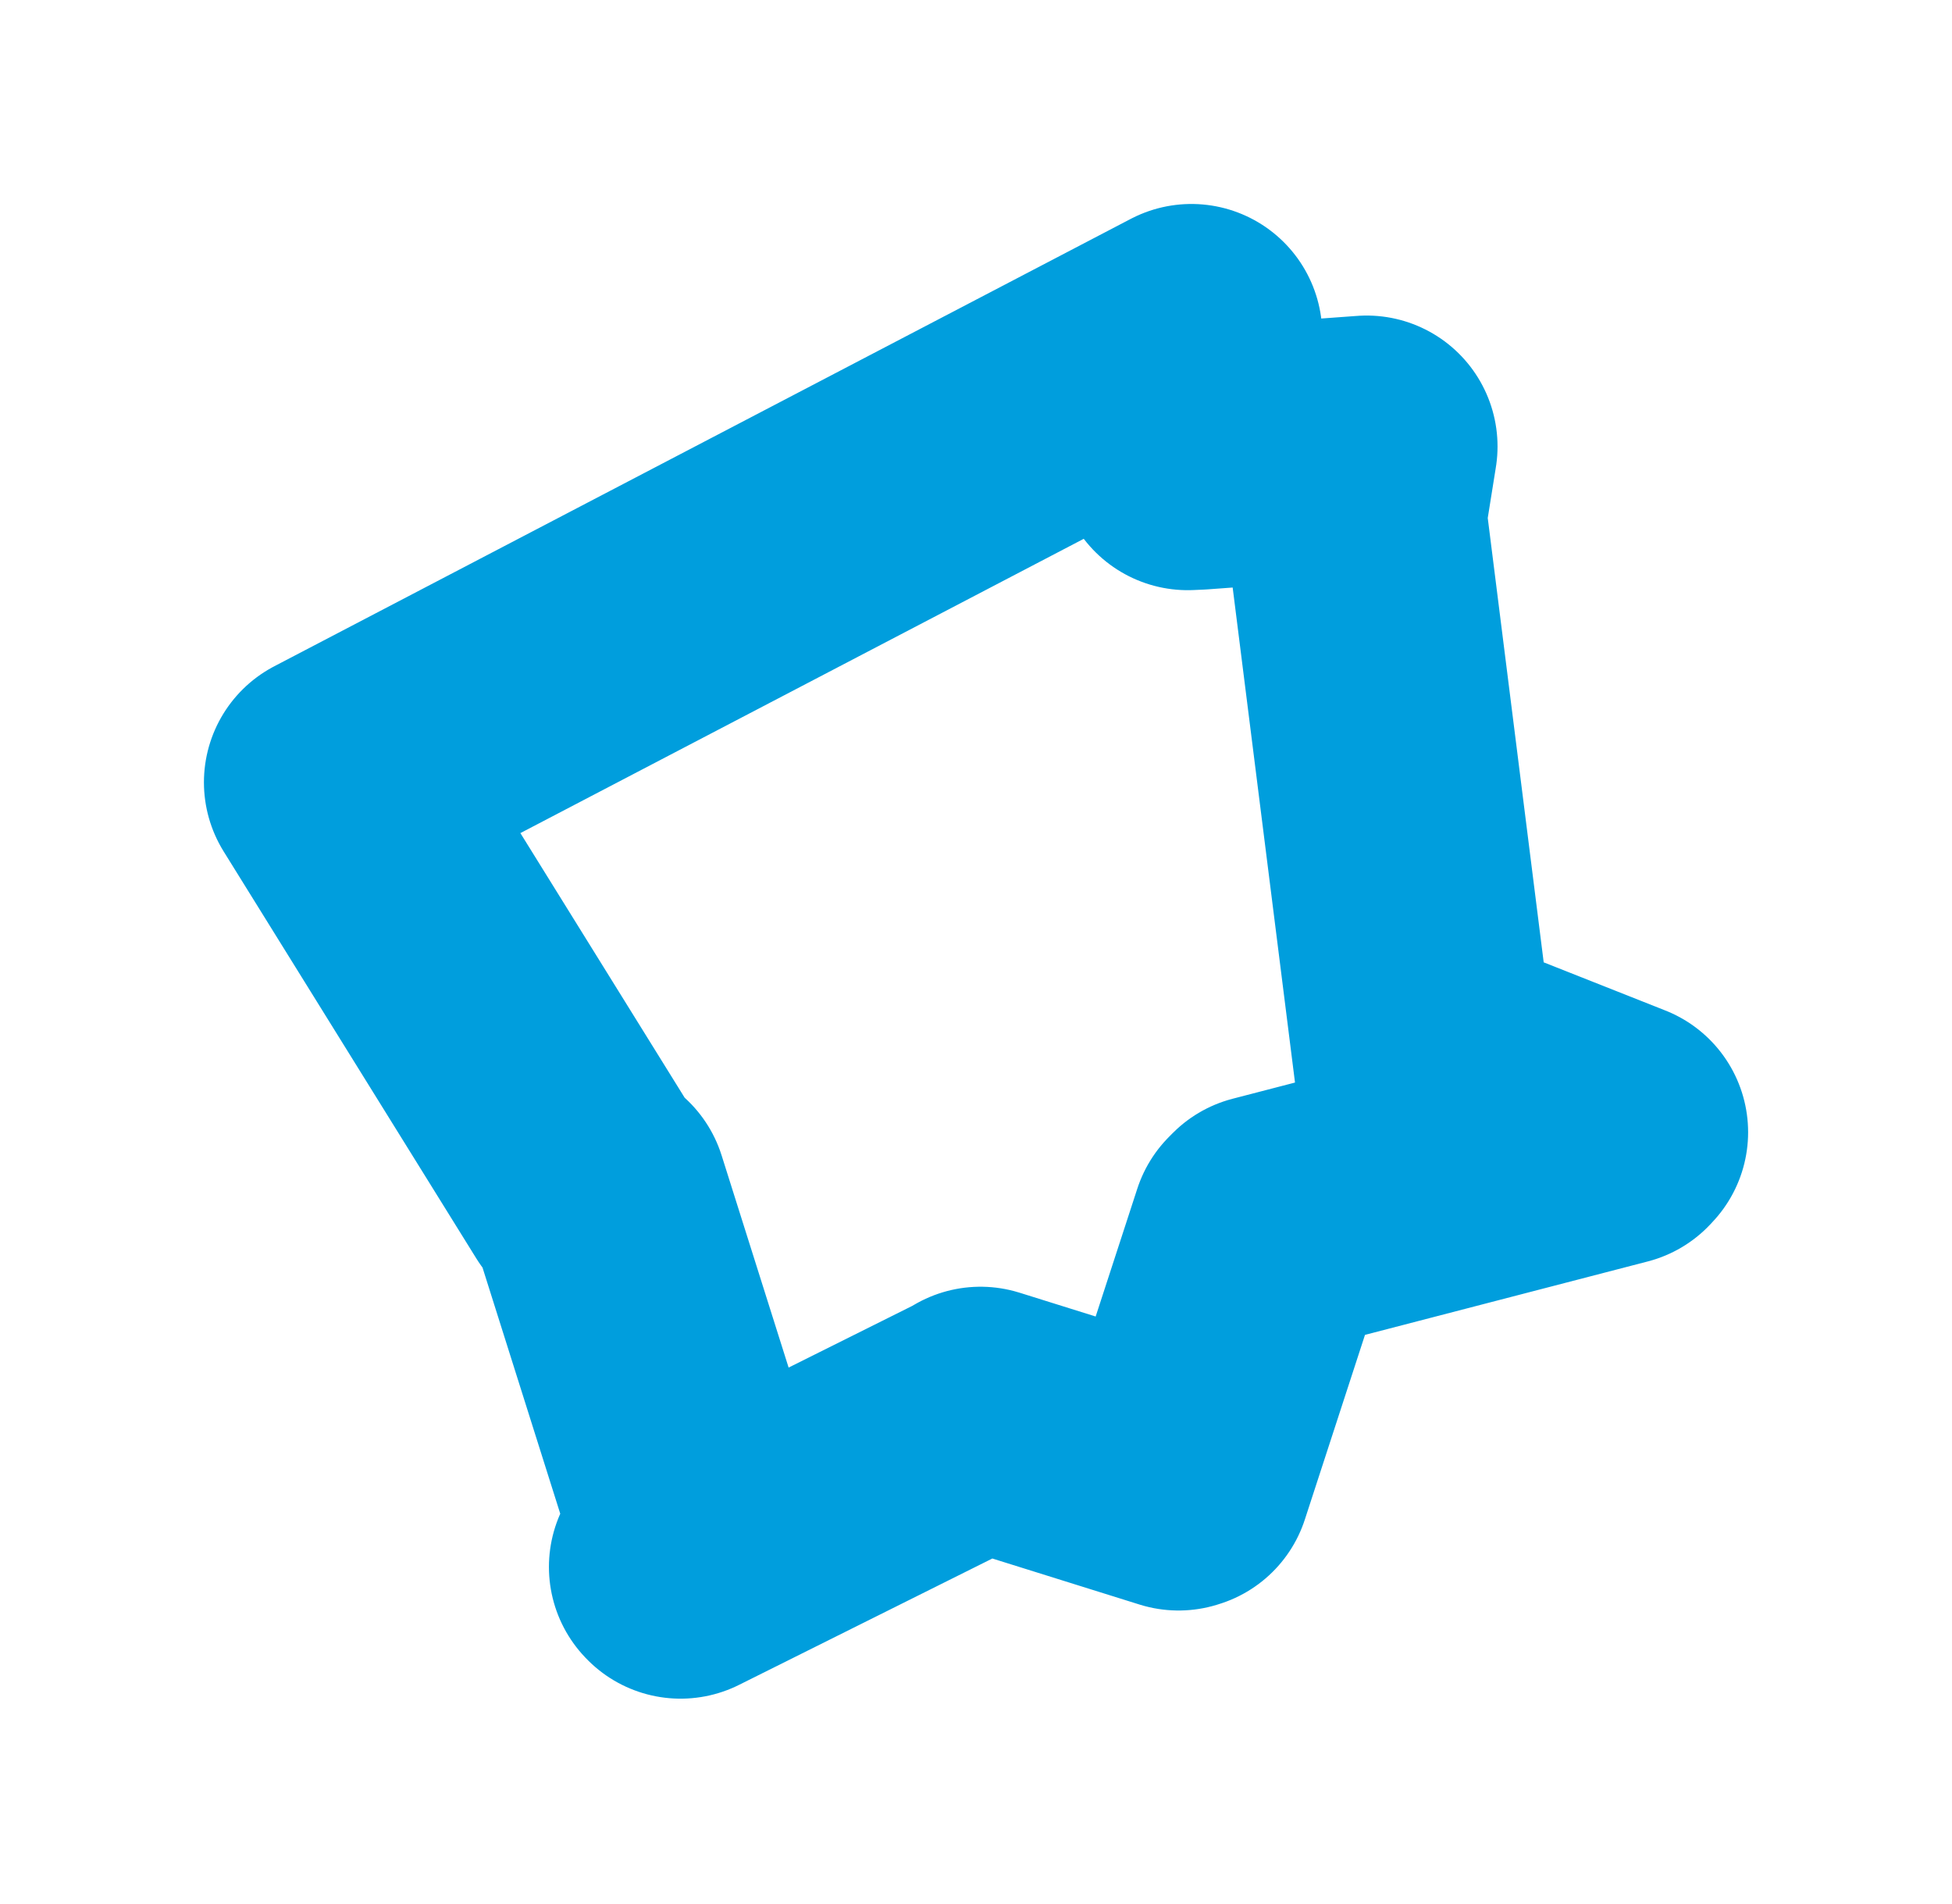 <svg viewBox="0 0 46.95 45.782" width="46.95" height="45.782" xmlns="http://www.w3.org/2000/svg">
  <title>Desná, okres Svitavy, Pardubický kraj, Severovýchod, Česko</title>
  <desc>Geojson of Desná, okres Svitavy, Pardubický kraj, Severovýchod, Česko</desc>
  <polygon points="8.053,18.813 14.132,28.603 14.354,28.73 16.64,35.968 17.384,36.033 16.351,37.681 16.369,37.7 23.445,34.171 23.583,34.09 28.347,35.58 28.391,35.566 30.348,29.559 30.437,29.469 38.842,27.287 38.898,27.227 35.219,25.771 34.348,26.25 32.604,12.403 32.871,10.736 28.815,11.033 28.567,11.044 28.66,8.551 28.656,8.053 8.053,18.813" stroke="#009edd" stroke-width="6.296px" fill="none" stroke-linejoin="round" vector-effect="non-scaling-stroke"></polygon>
</svg>